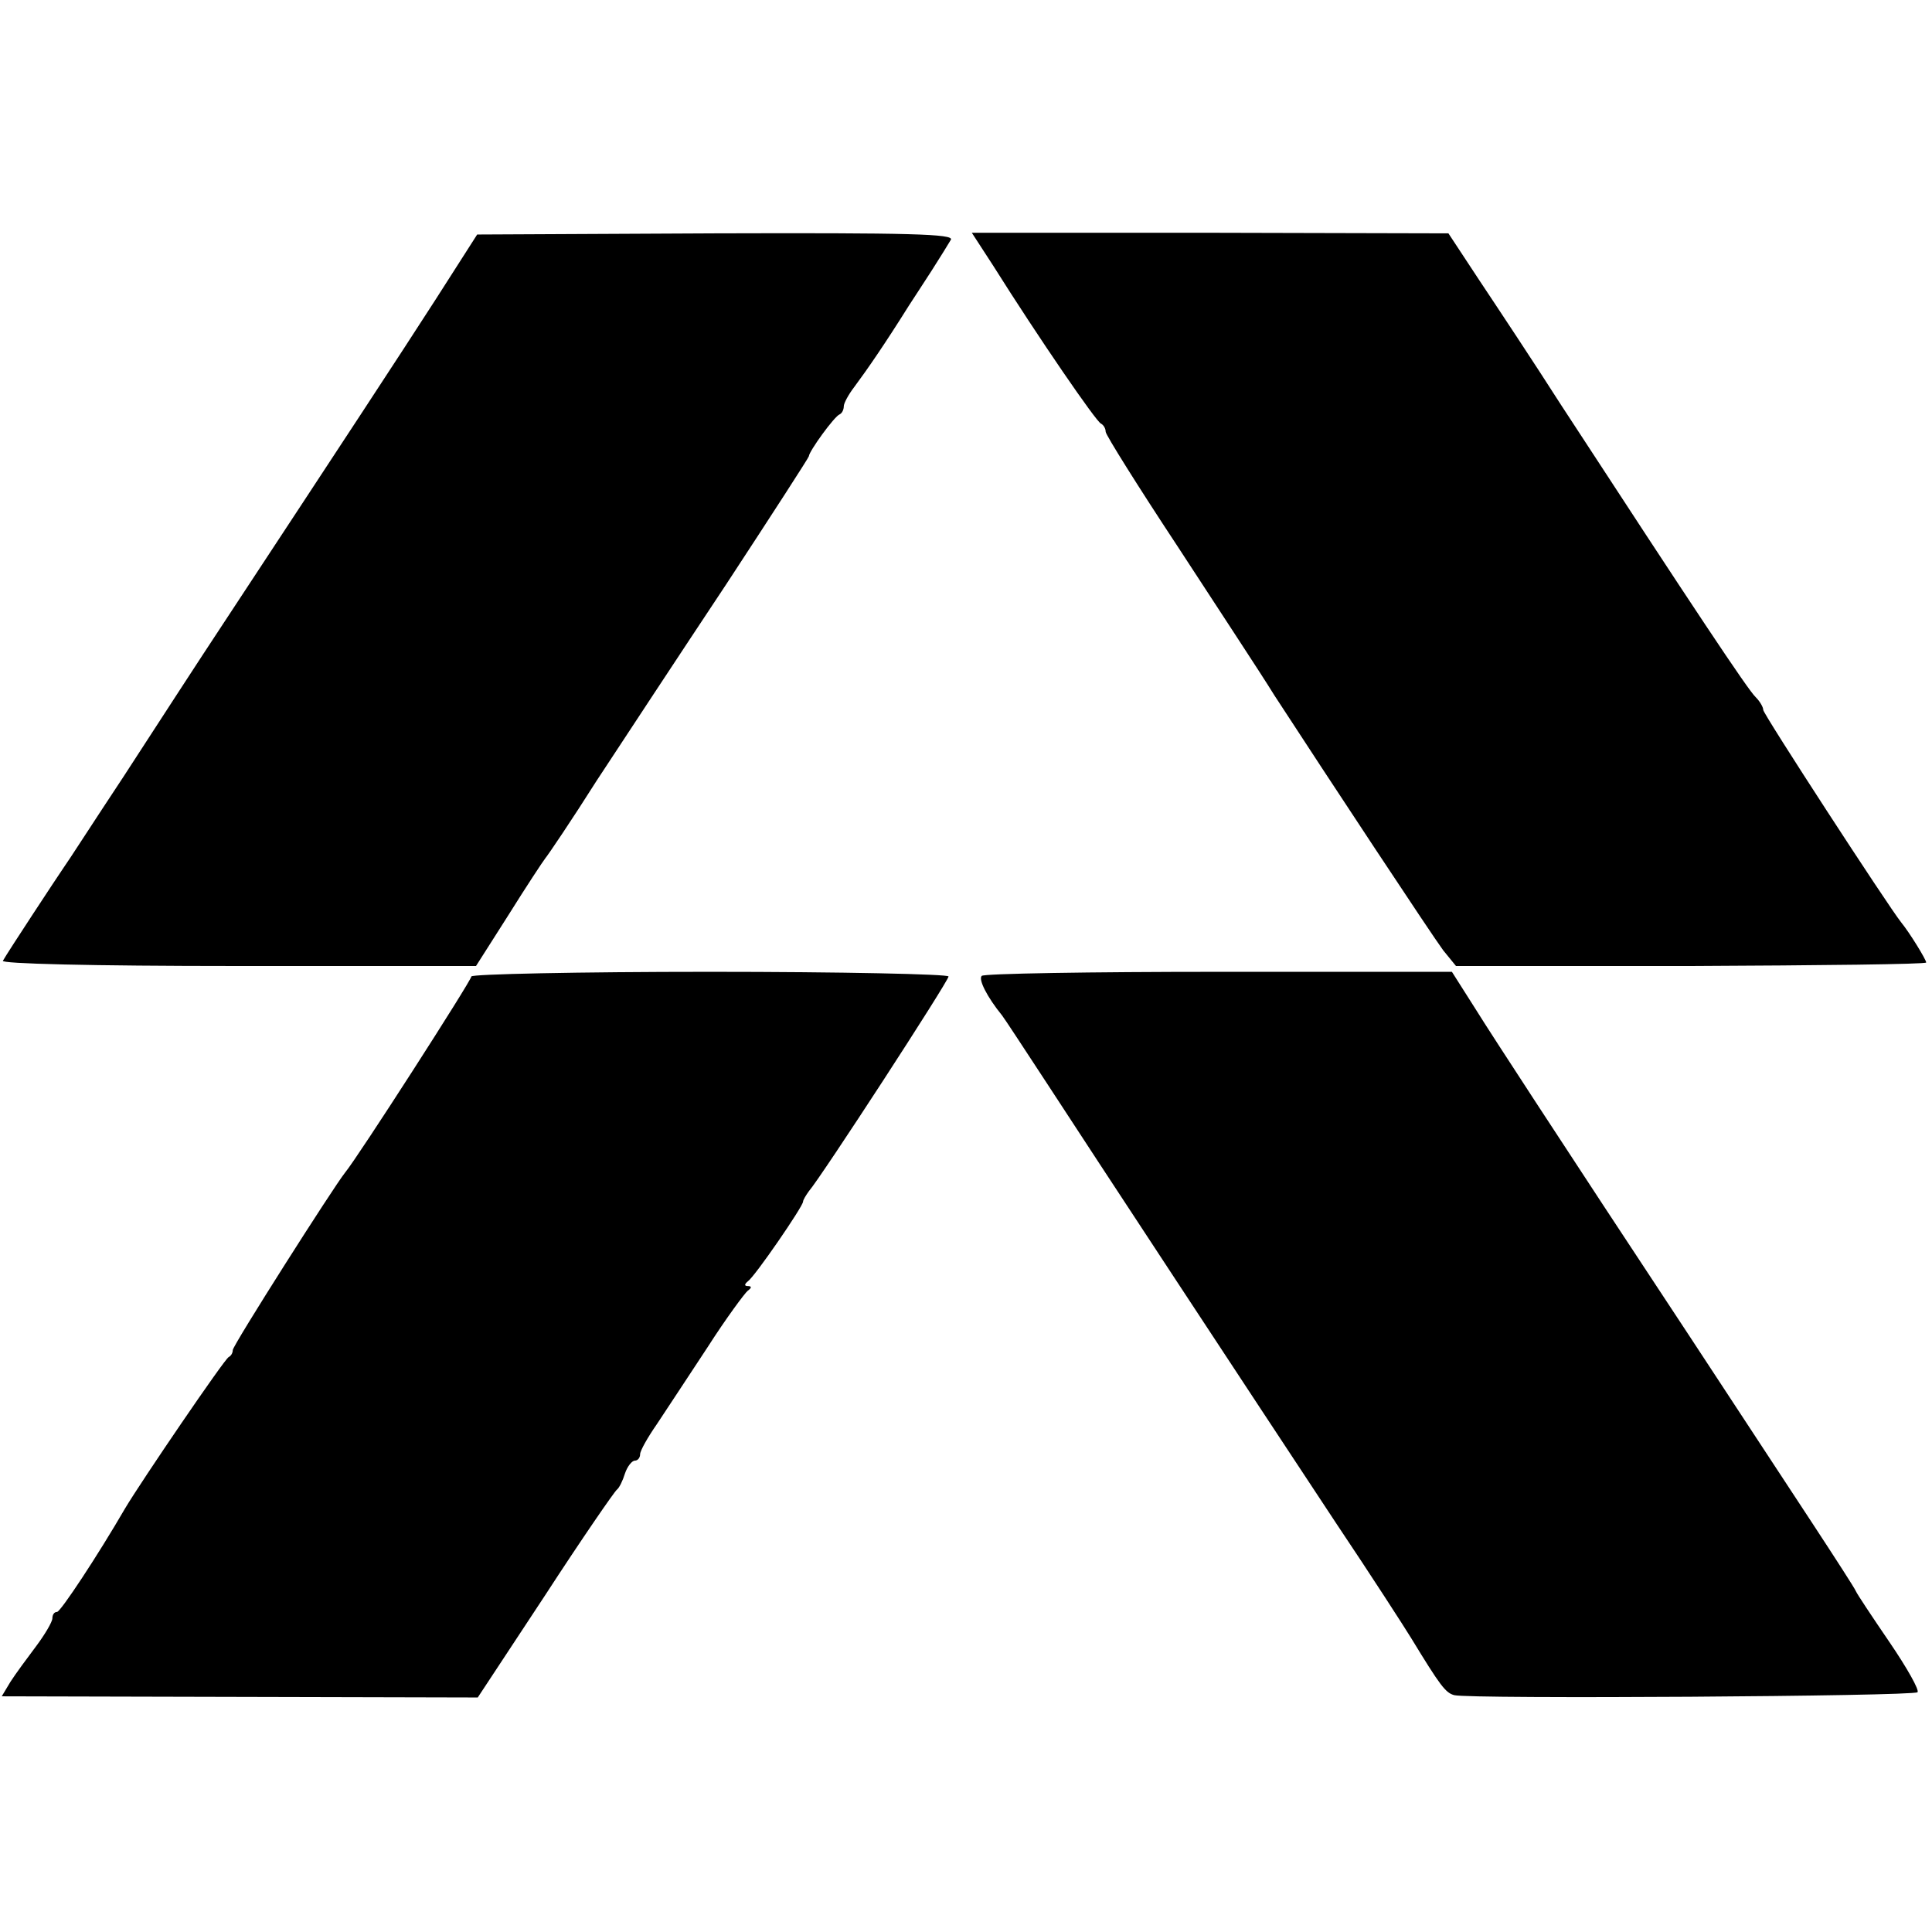 <svg version="1" xmlns="http://www.w3.org/2000/svg" width="442.667" height="442.667" viewBox="0 0 332 332"><path d="M74.9 51.4c-6.7 10.4-15.5 23.8-36.1 55.1-4.7 7.1-12.6 19.3-17.6 27-5.1 7.7-9.6 14.7-10.2 15.5-1.1 1.6-9.6 14.5-10.5 16.1-.4.5 14.8.9 40.4.9h40.9l5.6-8.8c3-4.8 5.9-9.2 6.3-9.7.5-.6 4.5-6.5 8.8-13.3 4.4-6.7 14.4-21.9 22.3-33.8 7.8-11.9 14.2-21.8 14.2-22 0-.8 4.4-6.9 5.3-7.2.4-.2.7-.8.7-1.4 0-.5.8-2 1.8-3.3 2.3-3.1 5.2-7.3 9.4-14 .7-1.1 2.5-3.8 3.9-6s2.9-4.6 3.3-5.3c.6-1-7.1-1.2-40.3-1.1l-41.1.2-7.1 11.1zM170.7 45.7c7.8 12.4 17.7 26.8 18.5 27.1.4.2.8.8.8 1.4 0 .5 5.5 9.3 12.3 19.6 6.7 10.3 14.3 21.8 16.7 25.7 9.5 14.6 27 41.1 29 43.8l2.2 2.7h40.4c22.2-.1 40.4-.3 40.4-.6 0-.5-2.9-5.2-4.3-6.9-2.3-2.9-23.7-35.8-23.7-36.5 0-.5-.6-1.5-1.3-2.2-1.3-1.2-10.6-15.2-33.5-50.3-4.6-7.2-10.9-16.7-13.9-21.2l-5.4-8.2L208 40h-41l3.7 5.7zM81 167.8c0 .7-19.6 31.2-21.7 33.7C57.3 204 40 231.2 40 232c0 .5-.3 1-.7 1.2-.7.3-15 21.3-17.8 26-4.7 8.1-11.1 17.8-11.7 17.8-.5 0-.8.5-.8 1.1 0 .6-1.3 2.8-2.8 4.8-1.5 2-3.5 4.7-4.4 6.1l-1.5 2.5 40.9.1 40.9.1 11.6-17.6c6.3-9.7 11.9-17.8 12.3-18.1.4-.3 1-1.5 1.4-2.8.4-1.2 1.2-2.2 1.7-2.2s.9-.5.9-1.1c0-.6 1.3-2.9 2.9-5.2 1.5-2.3 5.5-8.3 8.7-13.2 3.2-5 6.4-9.3 6.9-9.7.7-.5.7-.8 0-.8-.6 0-.6-.3 0-.8 1.2-.8 9.5-12.9 9.5-13.7 0-.3.5-1.1 1-1.8 2.1-2.4 24-36.1 24-36.9 0-.4-18.4-.8-41-.8s-41 .4-41 .8zM168.7 167.7c-.6.6.9 3.6 3.5 6.8.4.5 3.8 5.7 7.6 11.5 8.2 12.6 34.5 52.6 49.7 75.6 6.1 9.1 11.9 18.1 13 19.9 5 8.2 5.9 9.4 7.4 9.8 2.7.7 78.9.2 79.6-.5.4-.3-1.8-4.2-4.8-8.6-3-4.4-5.6-8.3-5.8-8.8-.2-.5-3.5-5.6-7.3-11.4-16.2-24.7-28.5-43.4-36.1-54.9-4.6-7-18.9-28.8-22-33.8l-4-6.3h-40.1c-22 0-40.4.3-40.7.7z"/></svg>